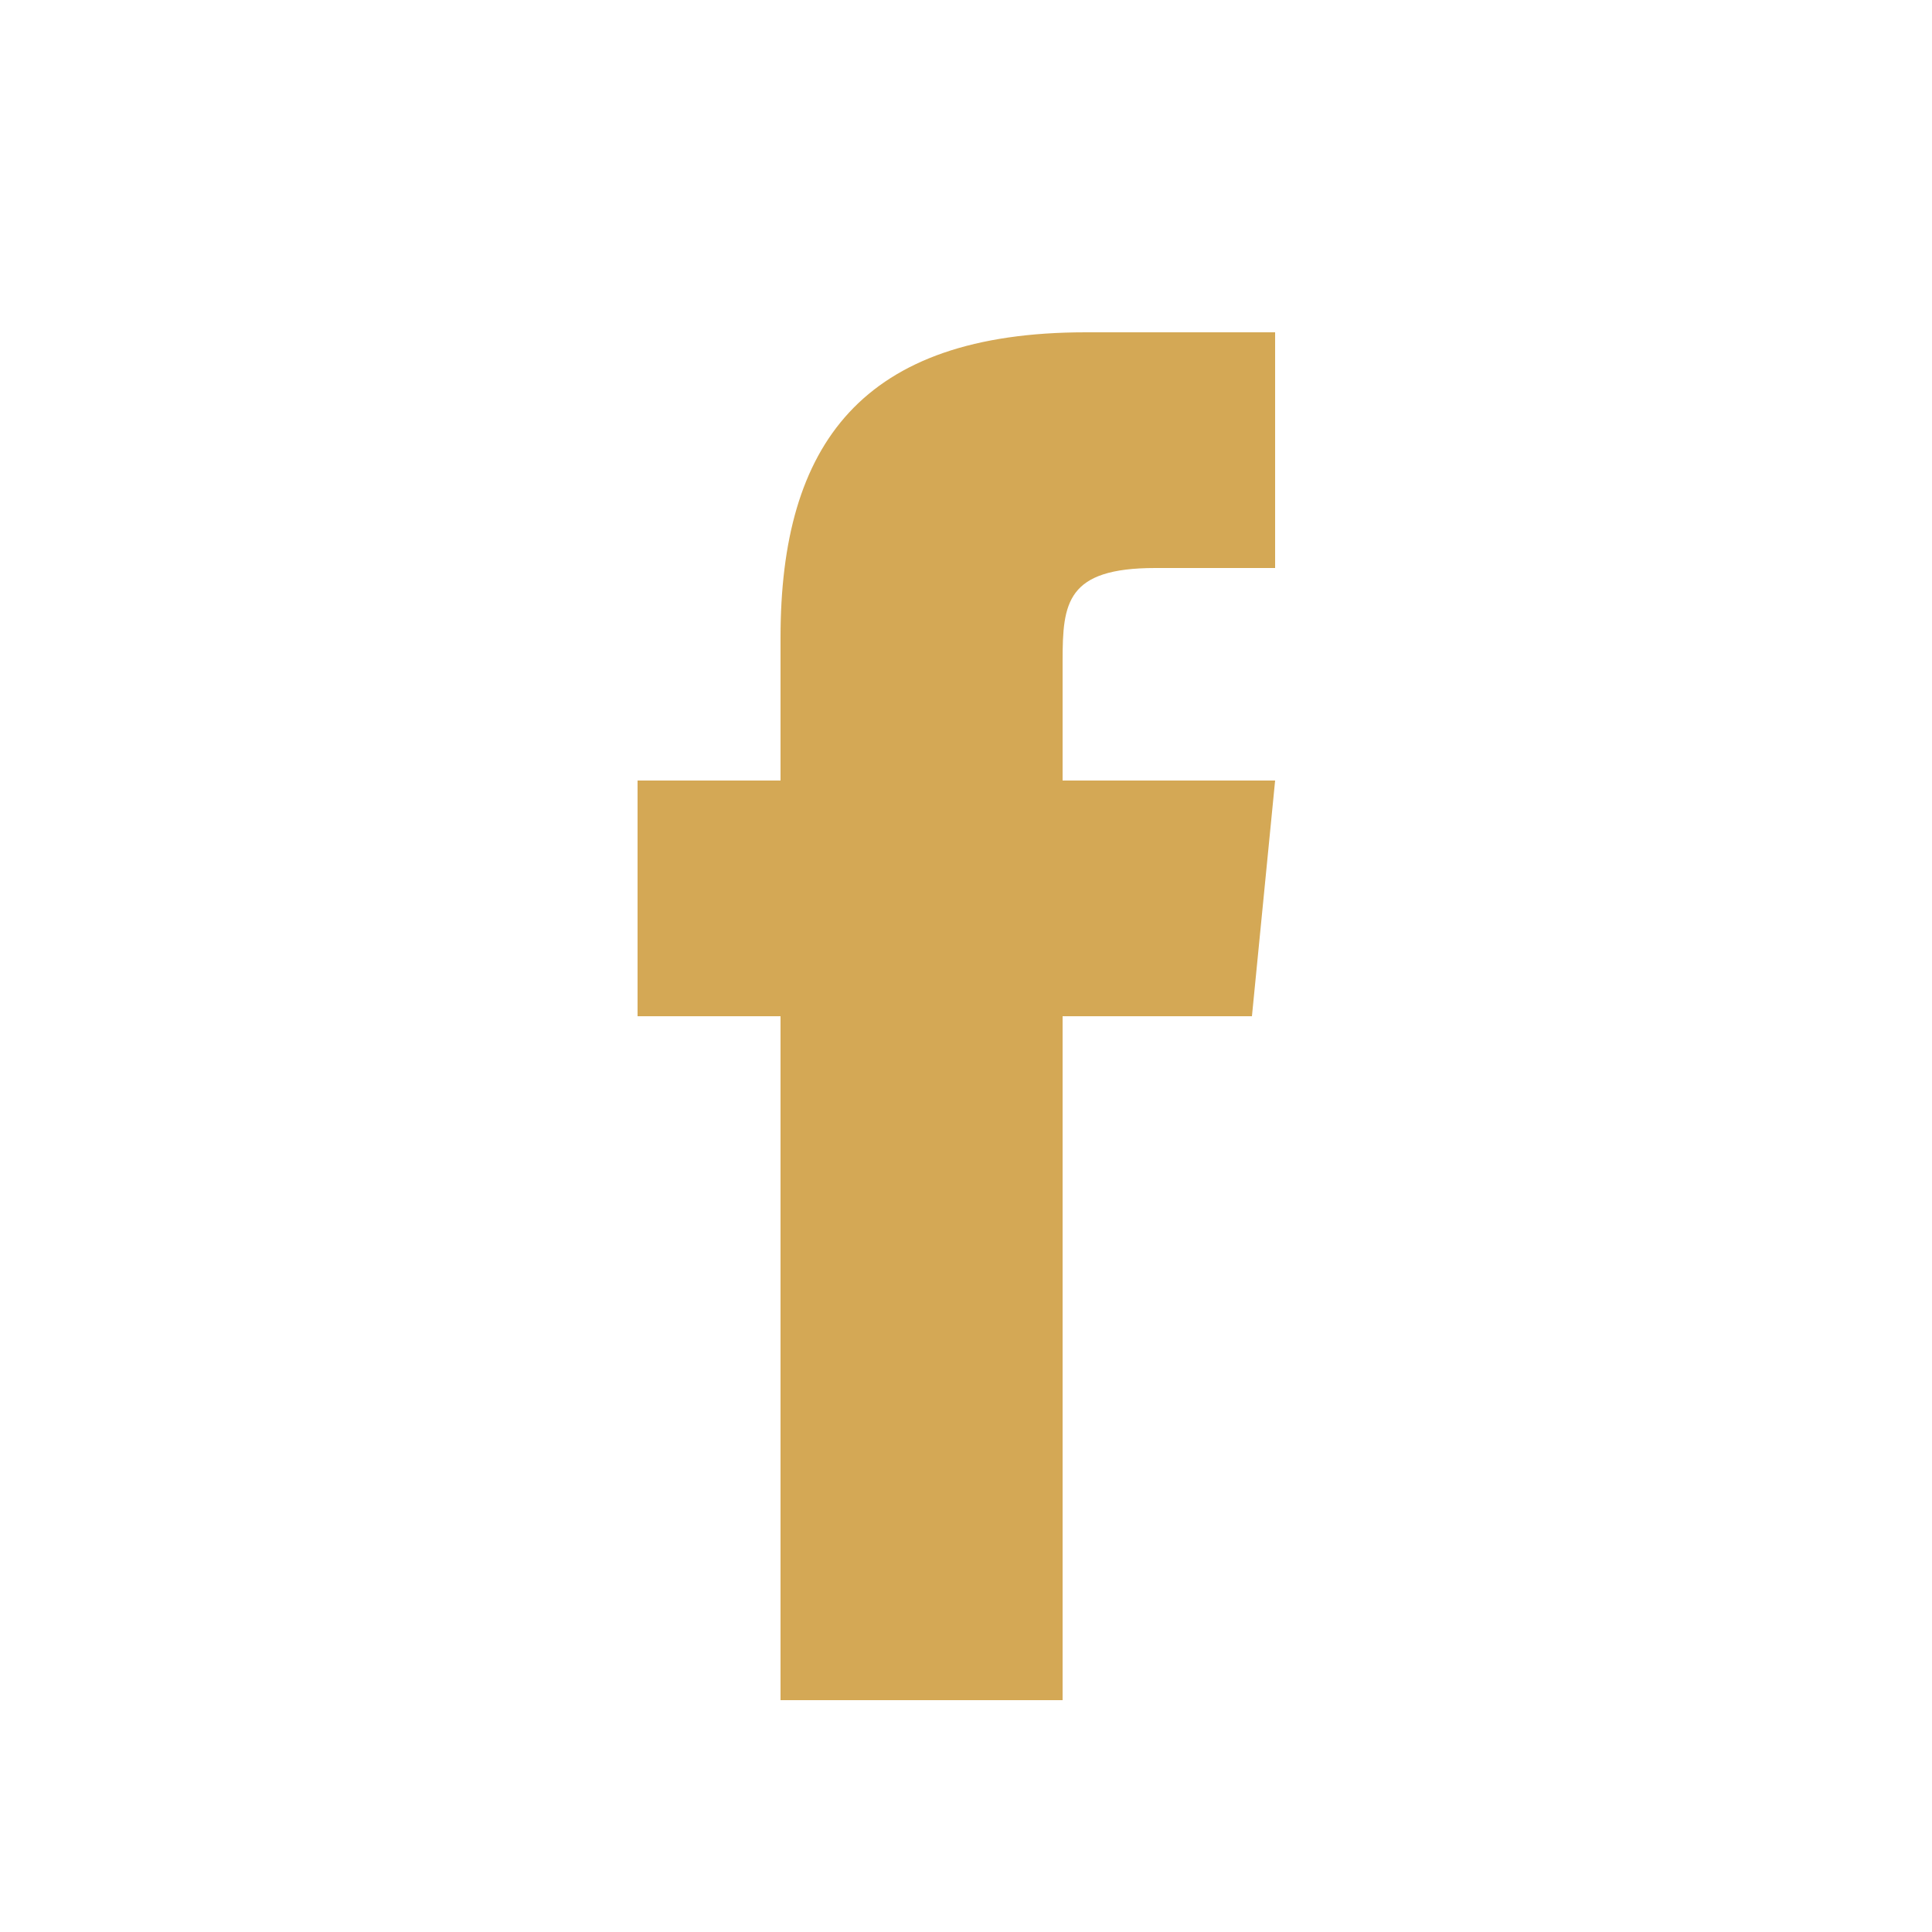 <?xml version="1.0" encoding="utf-8"?>
<!-- Generator: Adobe Illustrator 23.0.3, SVG Export Plug-In . SVG Version: 6.00 Build 0)  -->
<svg version="1.1" id="Layer_1" xmlns="http://www.w3.org/2000/svg" xmlns:xlink="http://www.w3.org/1999/xlink" x="0px" y="0px"
	 viewBox="0 0 50 50" style="enable-background:new 0 0 50 50;" xml:space="preserve">
<style type="text/css">
	.st0{fill:#D4A855;}
</style>
<path class="st0" d="M27.5,44h-7.3V26.3h-3.7v-6.1h3.7v-3.7c0-5,2.1-7.9,7.9-7.9H33v6.1h-3.1c-2.3,0-2.4,0.9-2.4,2.4v3.1H33
	l-0.6,6.1h-4.9C27.5,26.3,27.5,44,27.5,44z"/>
</svg>
